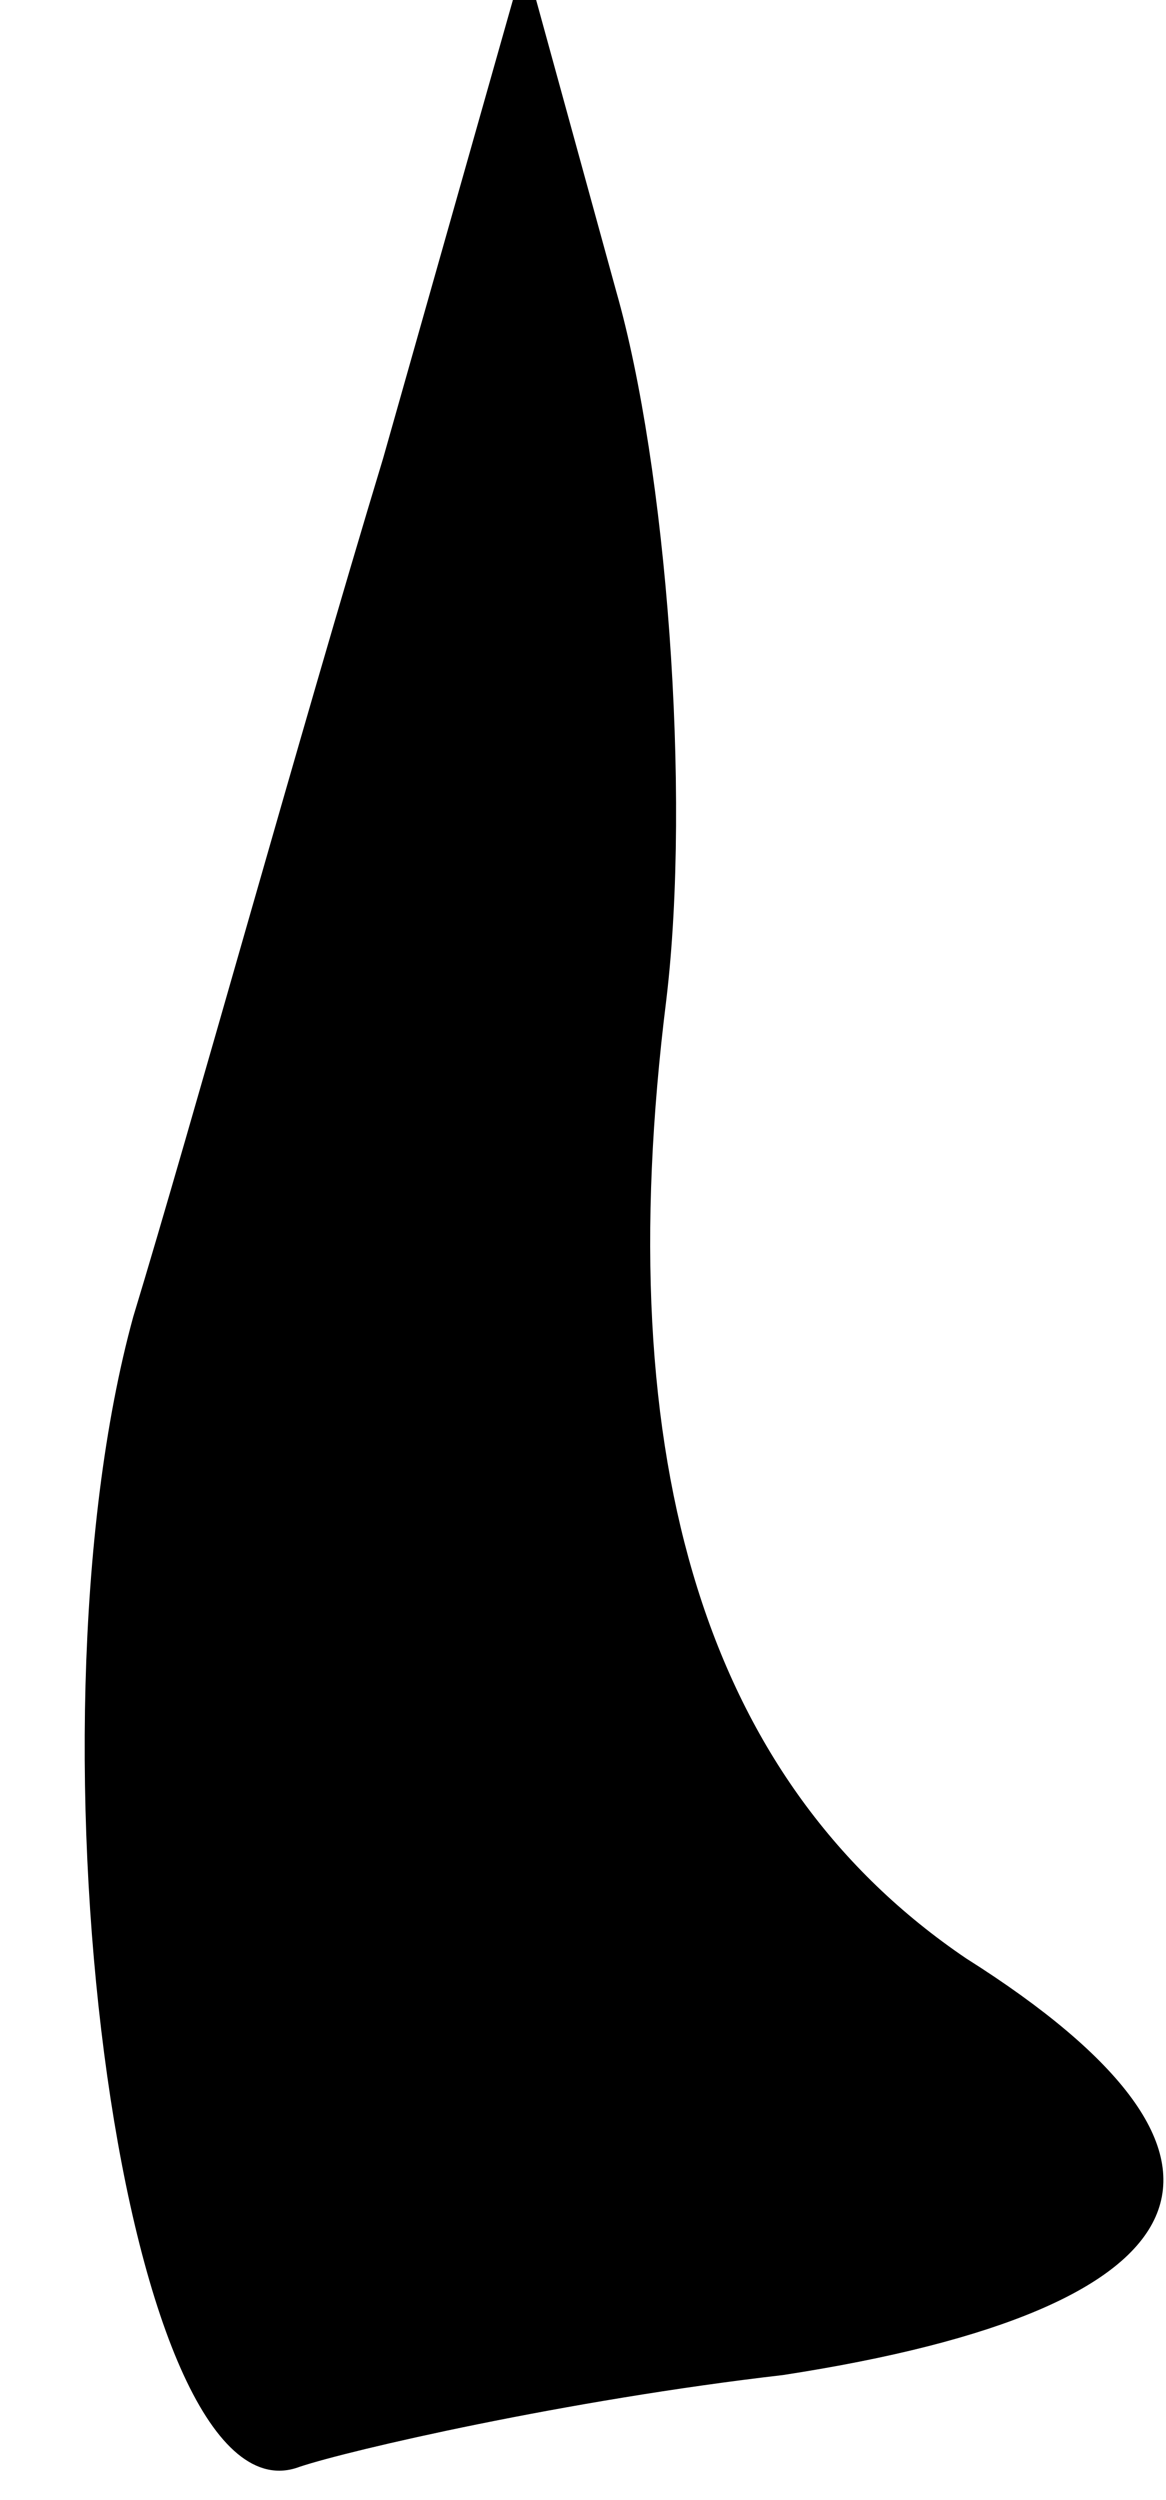 <?xml version="1.0" standalone="no"?>
<!DOCTYPE svg PUBLIC "-//W3C//DTD SVG 20010904//EN"
 "http://www.w3.org/TR/2001/REC-SVG-20010904/DTD/svg10.dtd">
<svg version="1.0" xmlns="http://www.w3.org/2000/svg"
 width="14pt" height="30pt" viewBox="0 0 14 30"
 preserveAspectRatio="xMidYMid meet">
<g transform="translate(0,30) scale(0.1,-0.1)"
fill="#000000" stroke="none">
<path fill="#000000" stroke="none" d="M46 245 c-10 -33 -23 -80 -30 -103 -14
-51 -1 -146 20 -138 6 2 32 8 58 11 52 8 60 26 22 50 -31 21 -43 59 -36 115 3
25 0 64 -6 85 l-11 40 -17 -60z"/>
</g>
</svg>
